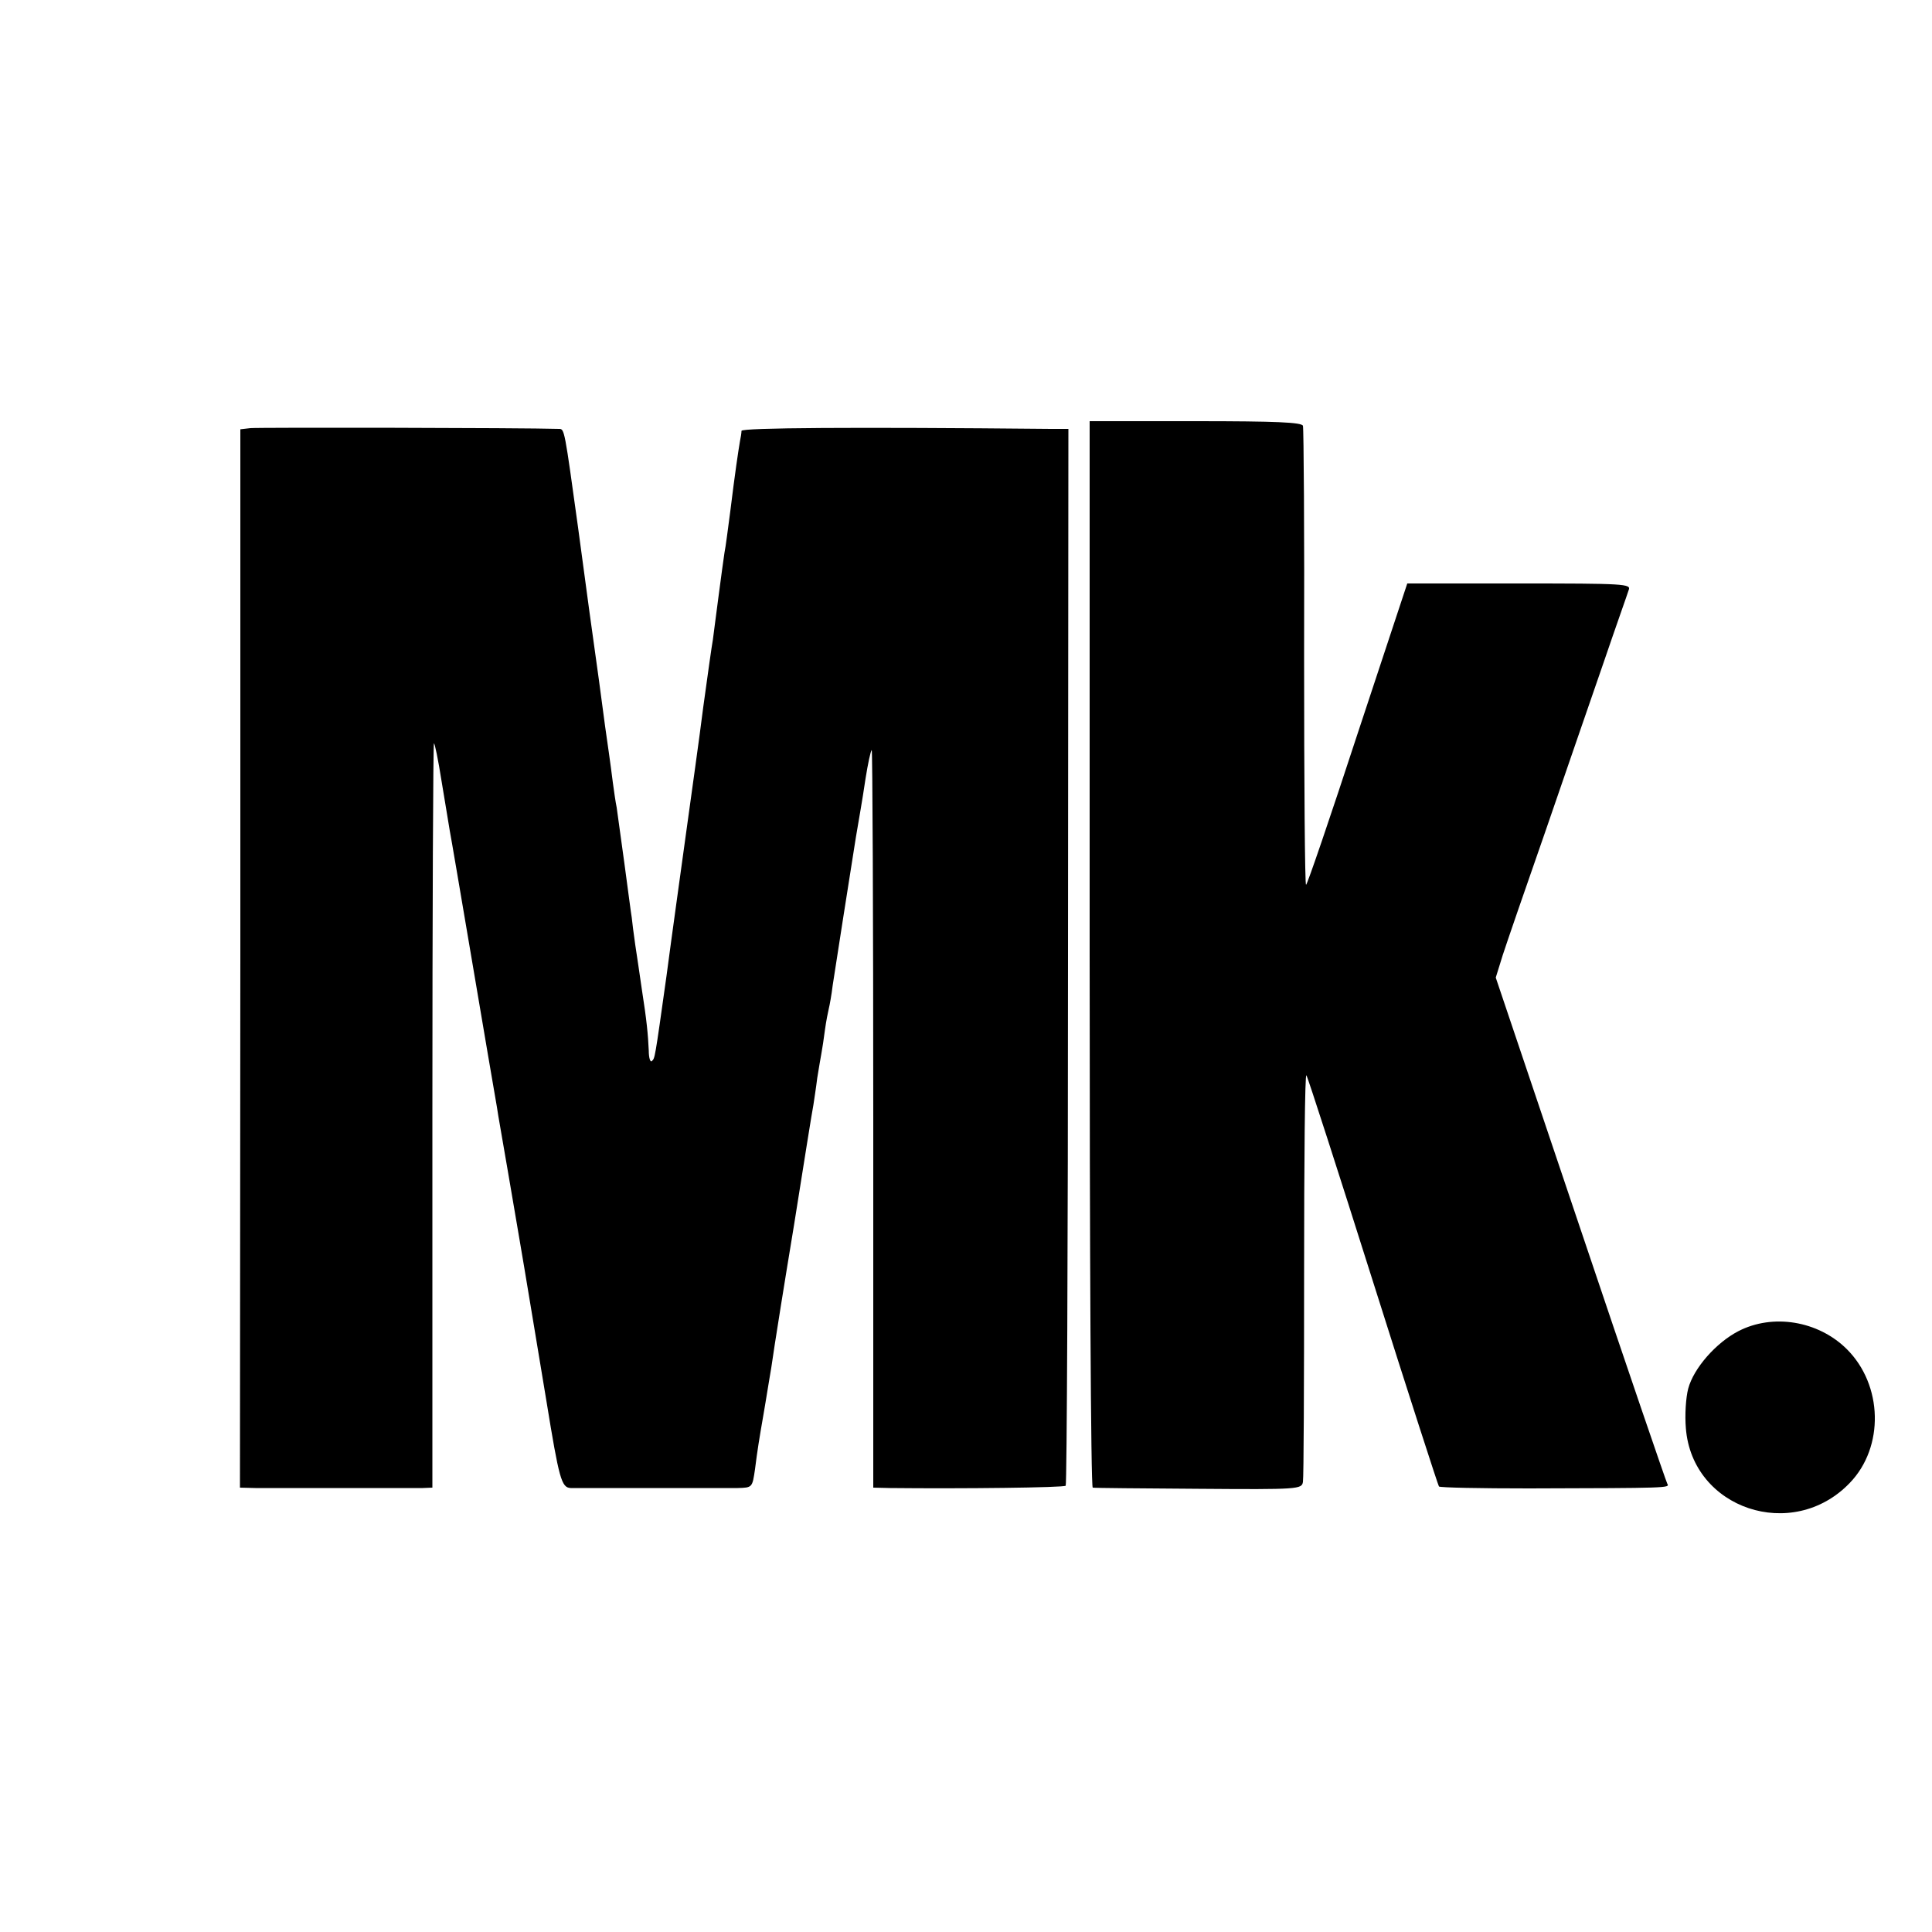 <?xml version="1.0" standalone="no"?>
<!DOCTYPE svg PUBLIC "-//W3C//DTD SVG 20010904//EN"
 "http://www.w3.org/TR/2001/REC-SVG-20010904/DTD/svg10.dtd">
<svg version="1.0" xmlns="http://www.w3.org/2000/svg"
 width="500pt" height="500pt" viewBox="0 0 500 500"
 preserveAspectRatio="xMidYMid meet">
<g transform="translate(0,500) scale(0.1,-0.1)"
fill="#000000" stroke="none">
<path d="M2820 2530 c0 -759 3 -1380 8 -1380 4 -1 127 -2 274 -3 260 -2 267
-1 270 18 2 11 3 255 3 542 0 288 2 517 6 510 4 -6 82 -248 173 -536 91 -288
168 -526 170 -528 3 -3 107 -5 233 -5 361 1 365 1 358 12 -3 5 -105 303 -225
660 l-219 650 18 58 c10 31 60 176 111 322 50 146 118 342 150 435 32 94 62
178 65 188 7 16 -11 17 -283 17 l-290 0 -129 -390 c-70 -214 -130 -390 -133
-390 -3 0 -5 264 -5 588 1 323 -1 593 -3 600 -3 9 -68 12 -278 12 l-274 0 0
-1380z"/>
<path d="M648 3892 l-26 -3 0 -1370 -1 -1369 40 -1 c51 0 402 0 433 0 l25 1 0
961 c0 529 2 963 4 965 2 2 11 -42 20 -99 9 -56 19 -113 21 -127 5 -24 111
-654 122 -715 2 -16 16 -93 29 -170 13 -77 26 -153 29 -170 3 -16 19 -113 36
-215 17 -102 32 -194 34 -205 33 -203 39 -225 63 -226 30 0 381 0 432 0 38 1
38 1 45 49 6 48 11 79 22 142 3 19 8 46 10 60 2 14 7 41 10 60 3 19 7 46 9 60
2 14 24 153 50 310 25 157 47 296 50 310 2 14 7 45 10 70 4 25 9 54 11 65 2
10 6 37 9 60 3 22 8 47 10 55 2 8 7 35 10 60 6 39 47 303 60 383 10 60 15 85
25 152 6 38 13 71 16 74 2 2 4 -426 4 -952 l0 -957 43 -1 c187 -2 450 1 455 6
3 3 6 620 6 1370 l1 1365 -45 0 c-511 5 -800 3 -801 -5 0 -5 -2 -18 -4 -27 -4
-23 -13 -83 -25 -181 -6 -45 -12 -93 -15 -107 -2 -14 -9 -63 -15 -110 -6 -47
-13 -98 -15 -115 -3 -16 -14 -95 -25 -175 -10 -80 -31 -228 -45 -330 -14 -102
-37 -266 -50 -365 -31 -221 -30 -213 -38 -221 -4 -4 -8 8 -8 27 -2 42 -5 76
-18 159 -5 36 -13 88 -17 115 -4 28 -8 59 -9 70 -2 11 -10 74 -19 140 -9 66
-18 131 -20 145 -3 14 -7 43 -10 65 -3 22 -7 56 -10 75 -3 19 -15 105 -26 190
-12 85 -23 166 -25 180 -2 14 -15 111 -29 215 -35 253 -35 255 -49 255 -95 3
-779 4 -799 2z"/>
<path d="M4499 1555 c-58 -30 -116 -96 -130 -149 -6 -23 -9 -68 -6 -102 16
-209 276 -296 424 -142 90 93 86 254 -8 347 -74 73 -191 92 -280 46z"/>
</g>
</svg>
